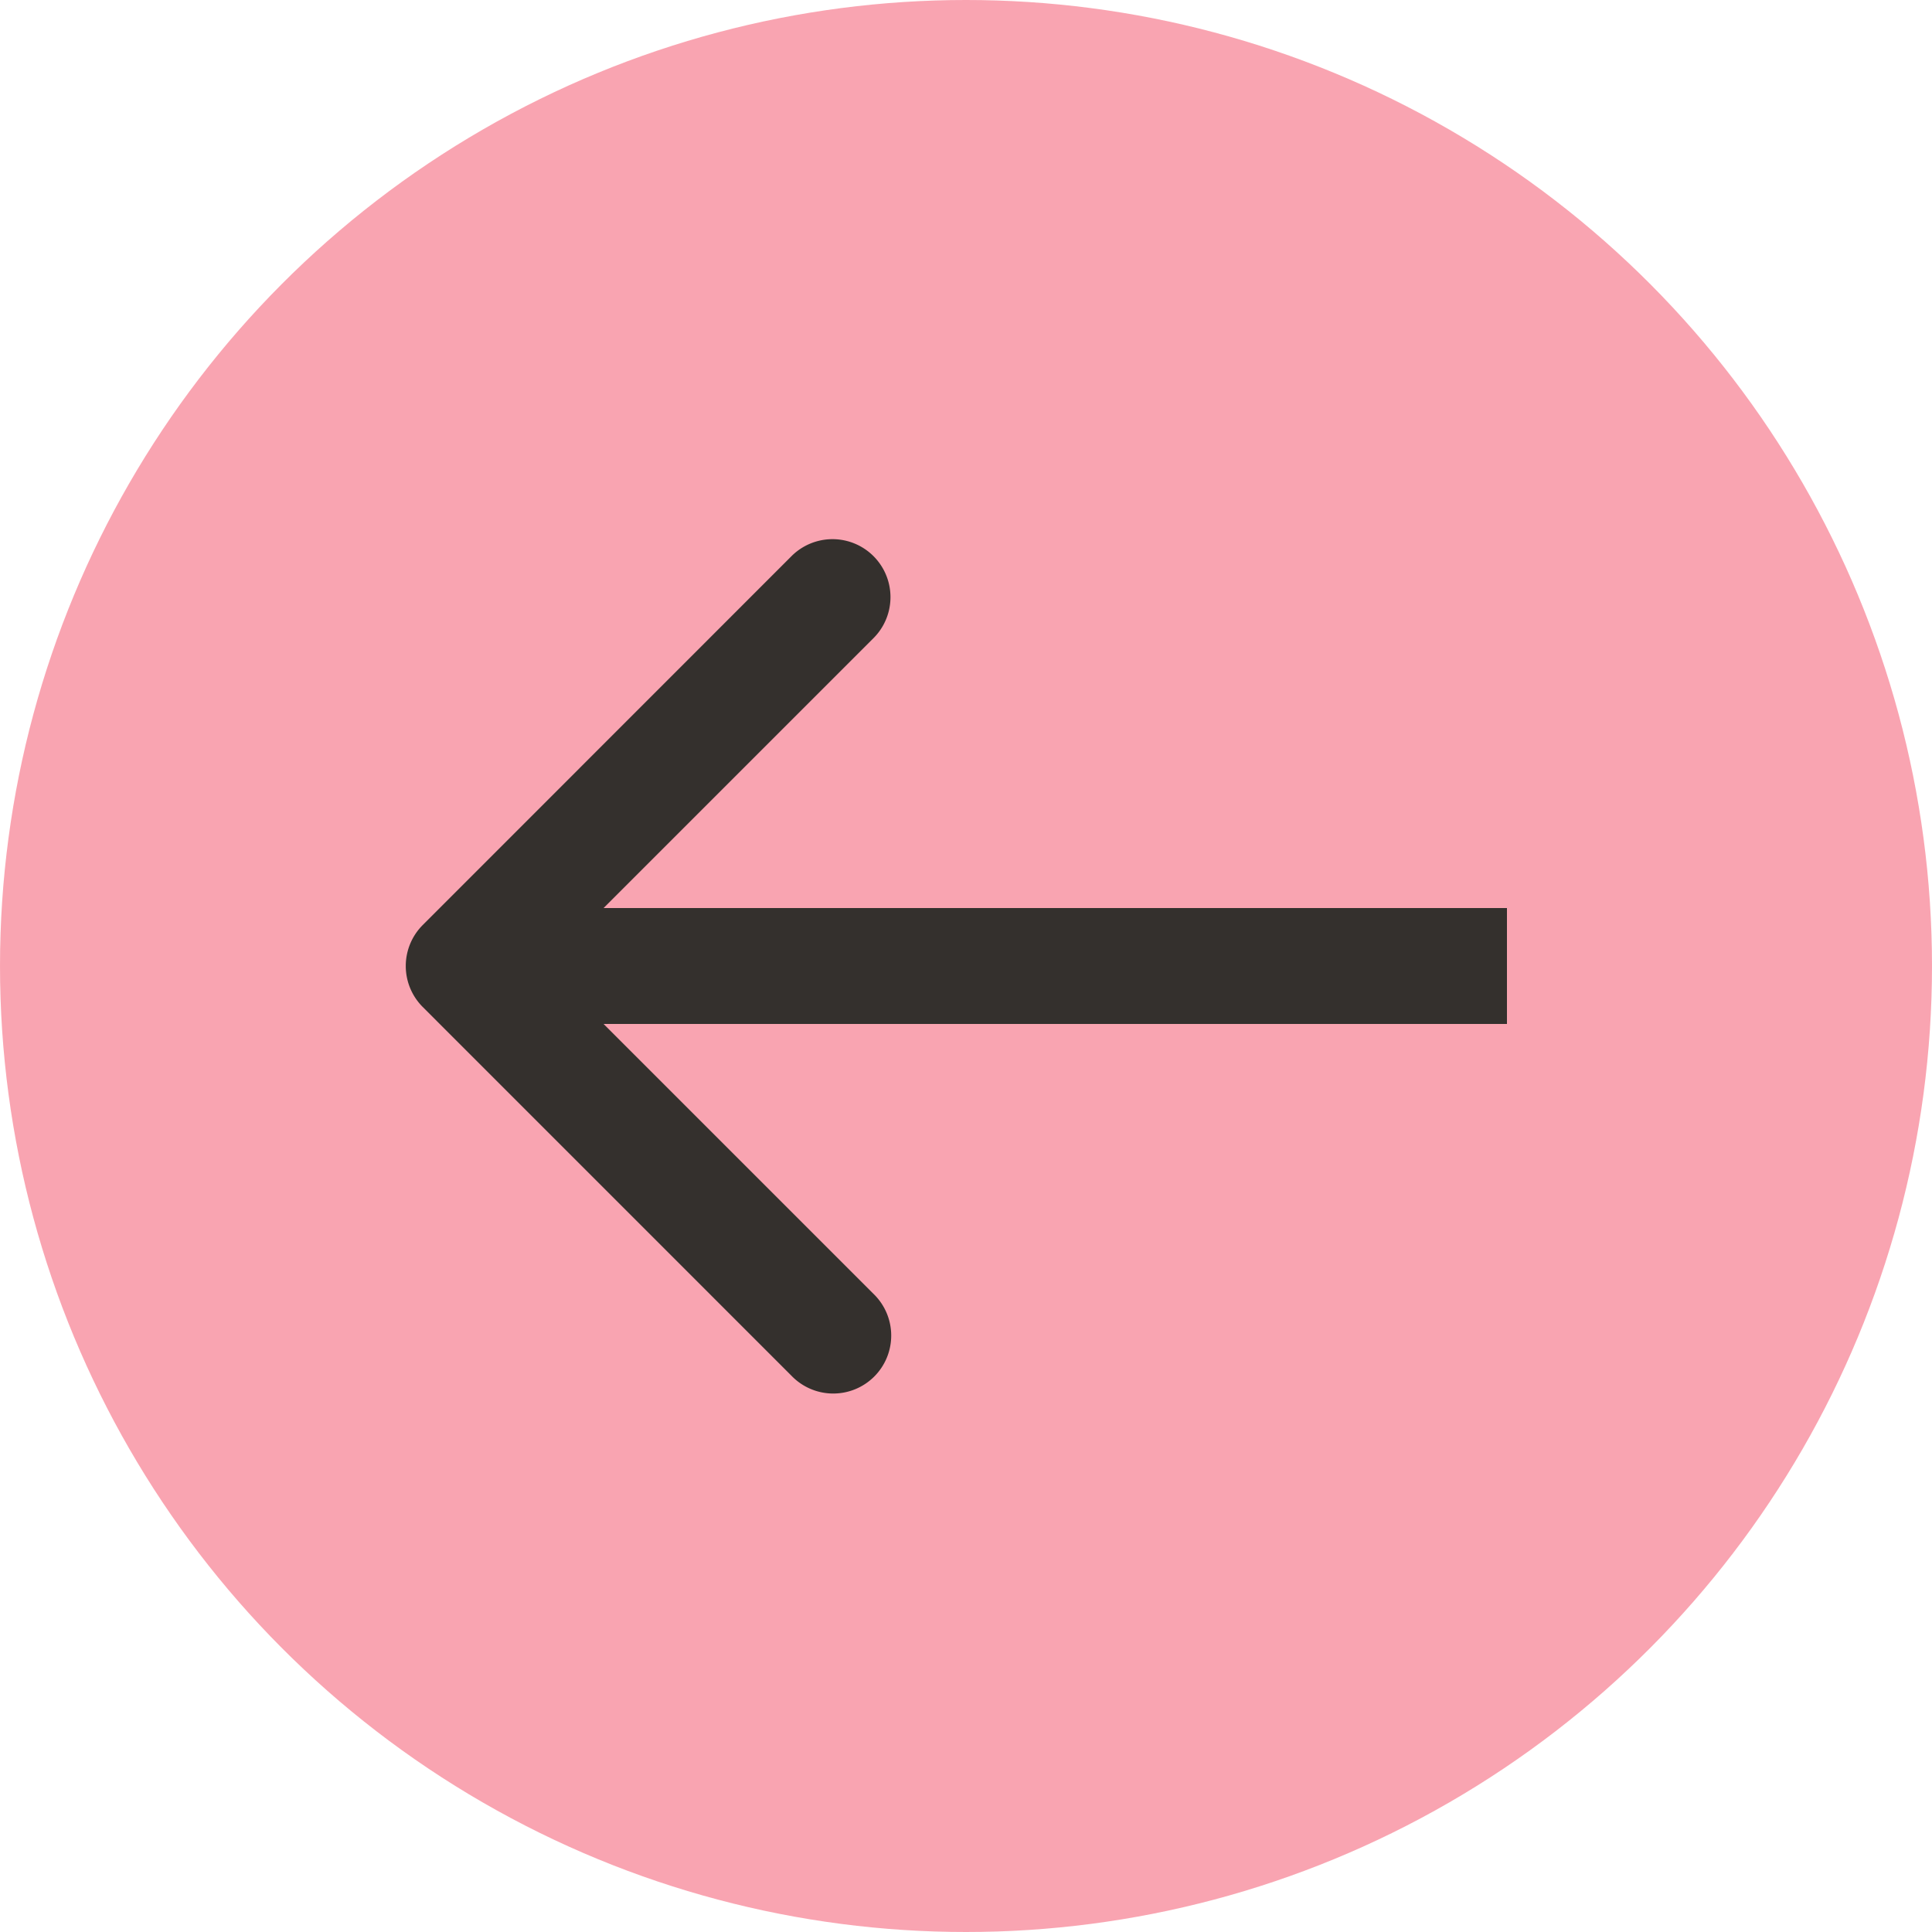 <svg xmlns="http://www.w3.org/2000/svg" width="50" height="50" fill="none"><g filter="url(#a)"><circle cx="25" cy="25" r="25" fill="#F54B64" fill-opacity=".5" transform="rotate(180 25 25)"/></g><path fill="#34302D" d="M10.94 23.94a1.5 1.5 0 0 0 0 2.12l9.545 9.546a1.5 1.5 0 1 0 2.122-2.12L14.12 25l8.486-8.485a1.5 1.5 0 1 0-2.122-2.122L10.94 23.94ZM39 23.5H12v3h27v-3Z"/><defs><filter id="a" width="58" height="58" x="-4" y="-4" color-interpolation-filters="sRGB" filterUnits="userSpaceOnUse"><feFlood flood-opacity="0" result="BackgroundImageFix"/><feGaussianBlur in="BackgroundImageFix" stdDeviation="2"/><feComposite in2="SourceAlpha" operator="in" result="effect1_backgroundBlur_460_18"/><feBlend in="SourceGraphic" in2="effect1_backgroundBlur_460_18" result="shape"/></filter></defs></svg>
